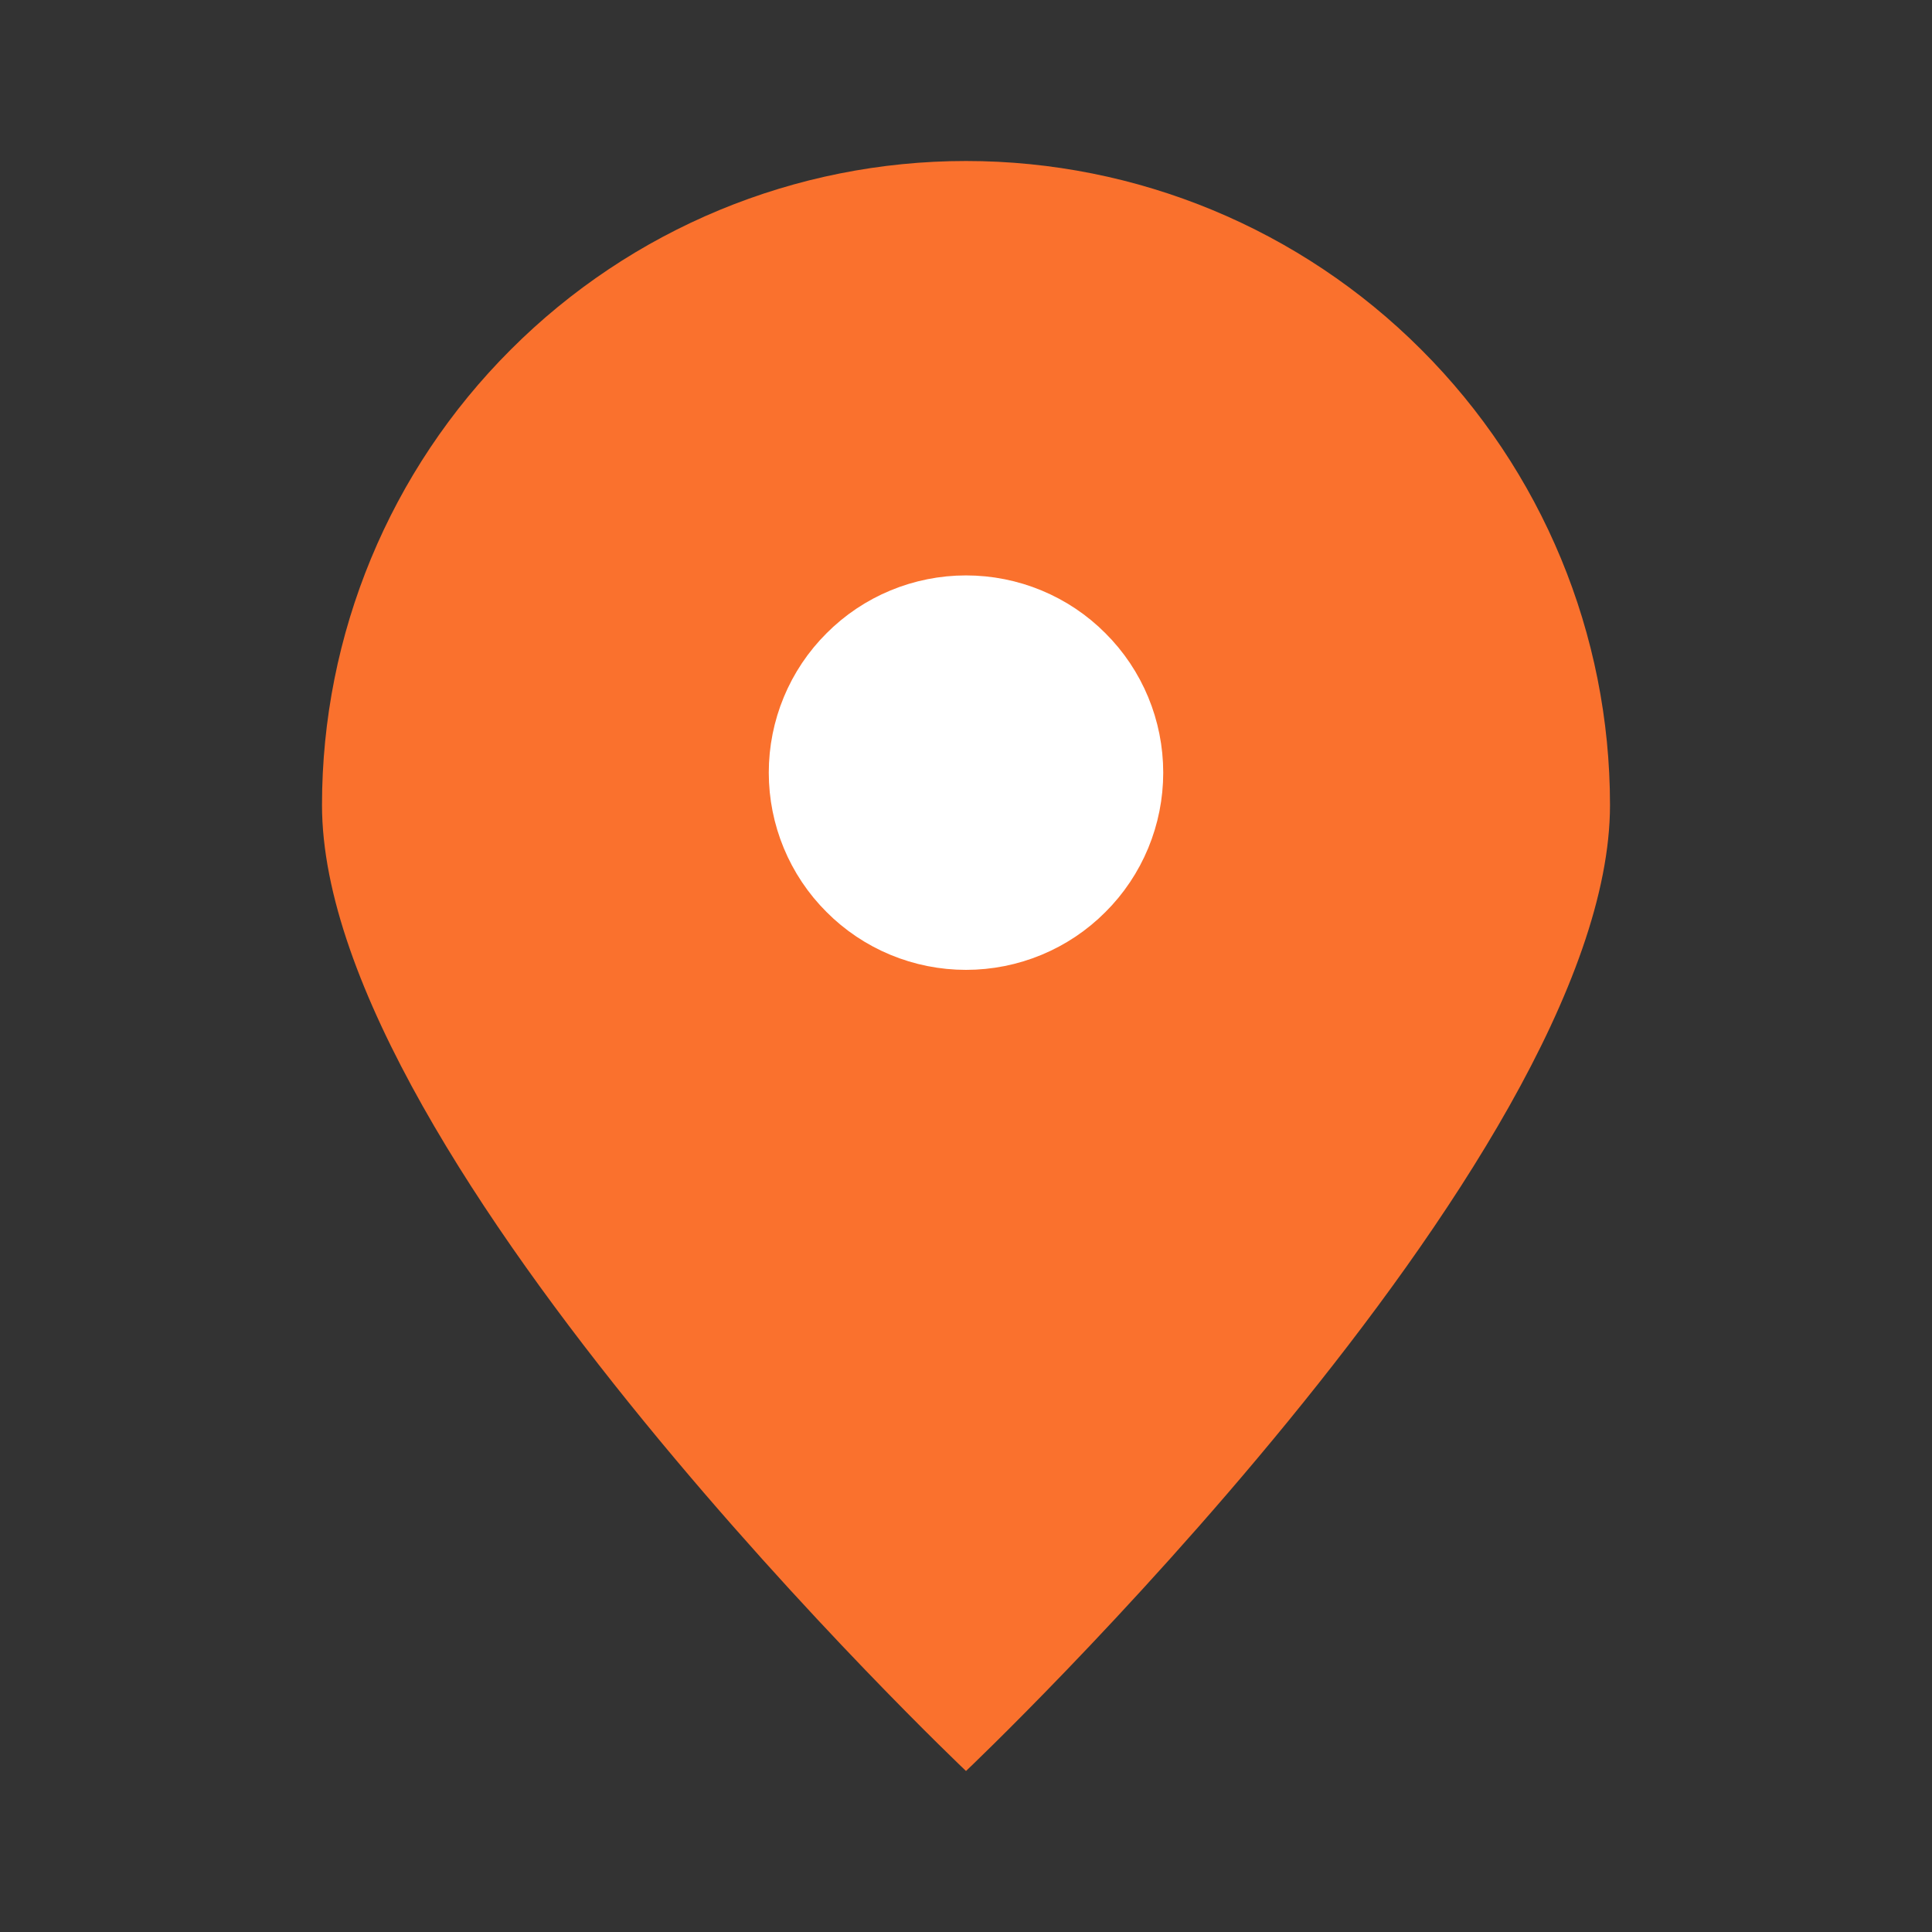 <svg width="12" height="12" viewBox="0 0 12 12" fill="none" xmlns="http://www.w3.org/2000/svg">
<rect x="0" y="0" width="12" height="12" fill="#333333" stroke="none"/>
<path d="M10 5C10 7.209 6 11 6 11C6 11 2 7.209 2 5C2 3.939 2.421 2.922 3.172 2.172C3.922 1.421 4.939 1 6 1C7.061 1 8.078 1.421 8.828 2.172C9.579 2.922 10 3.939 10 5Z" fill="#FA712D"/>
<path d="M6 5.399C6.159 5.399 6.312 5.336 6.424 5.223C6.537 5.111 6.6 4.958 6.6 4.799C6.6 4.64 6.537 4.487 6.424 4.375C6.312 4.262 6.159 4.199 6 4.199C5.841 4.199 5.688 4.262 5.576 4.375C5.463 4.487 5.4 4.64 5.4 4.799C5.4 4.958 5.463 5.111 5.576 5.223C5.688 5.336 5.841 5.399 6 5.399Z" fill="white" stroke="white" stroke-width="1.25" stroke-linecap="round" stroke-linejoin="round"/>
</svg>
